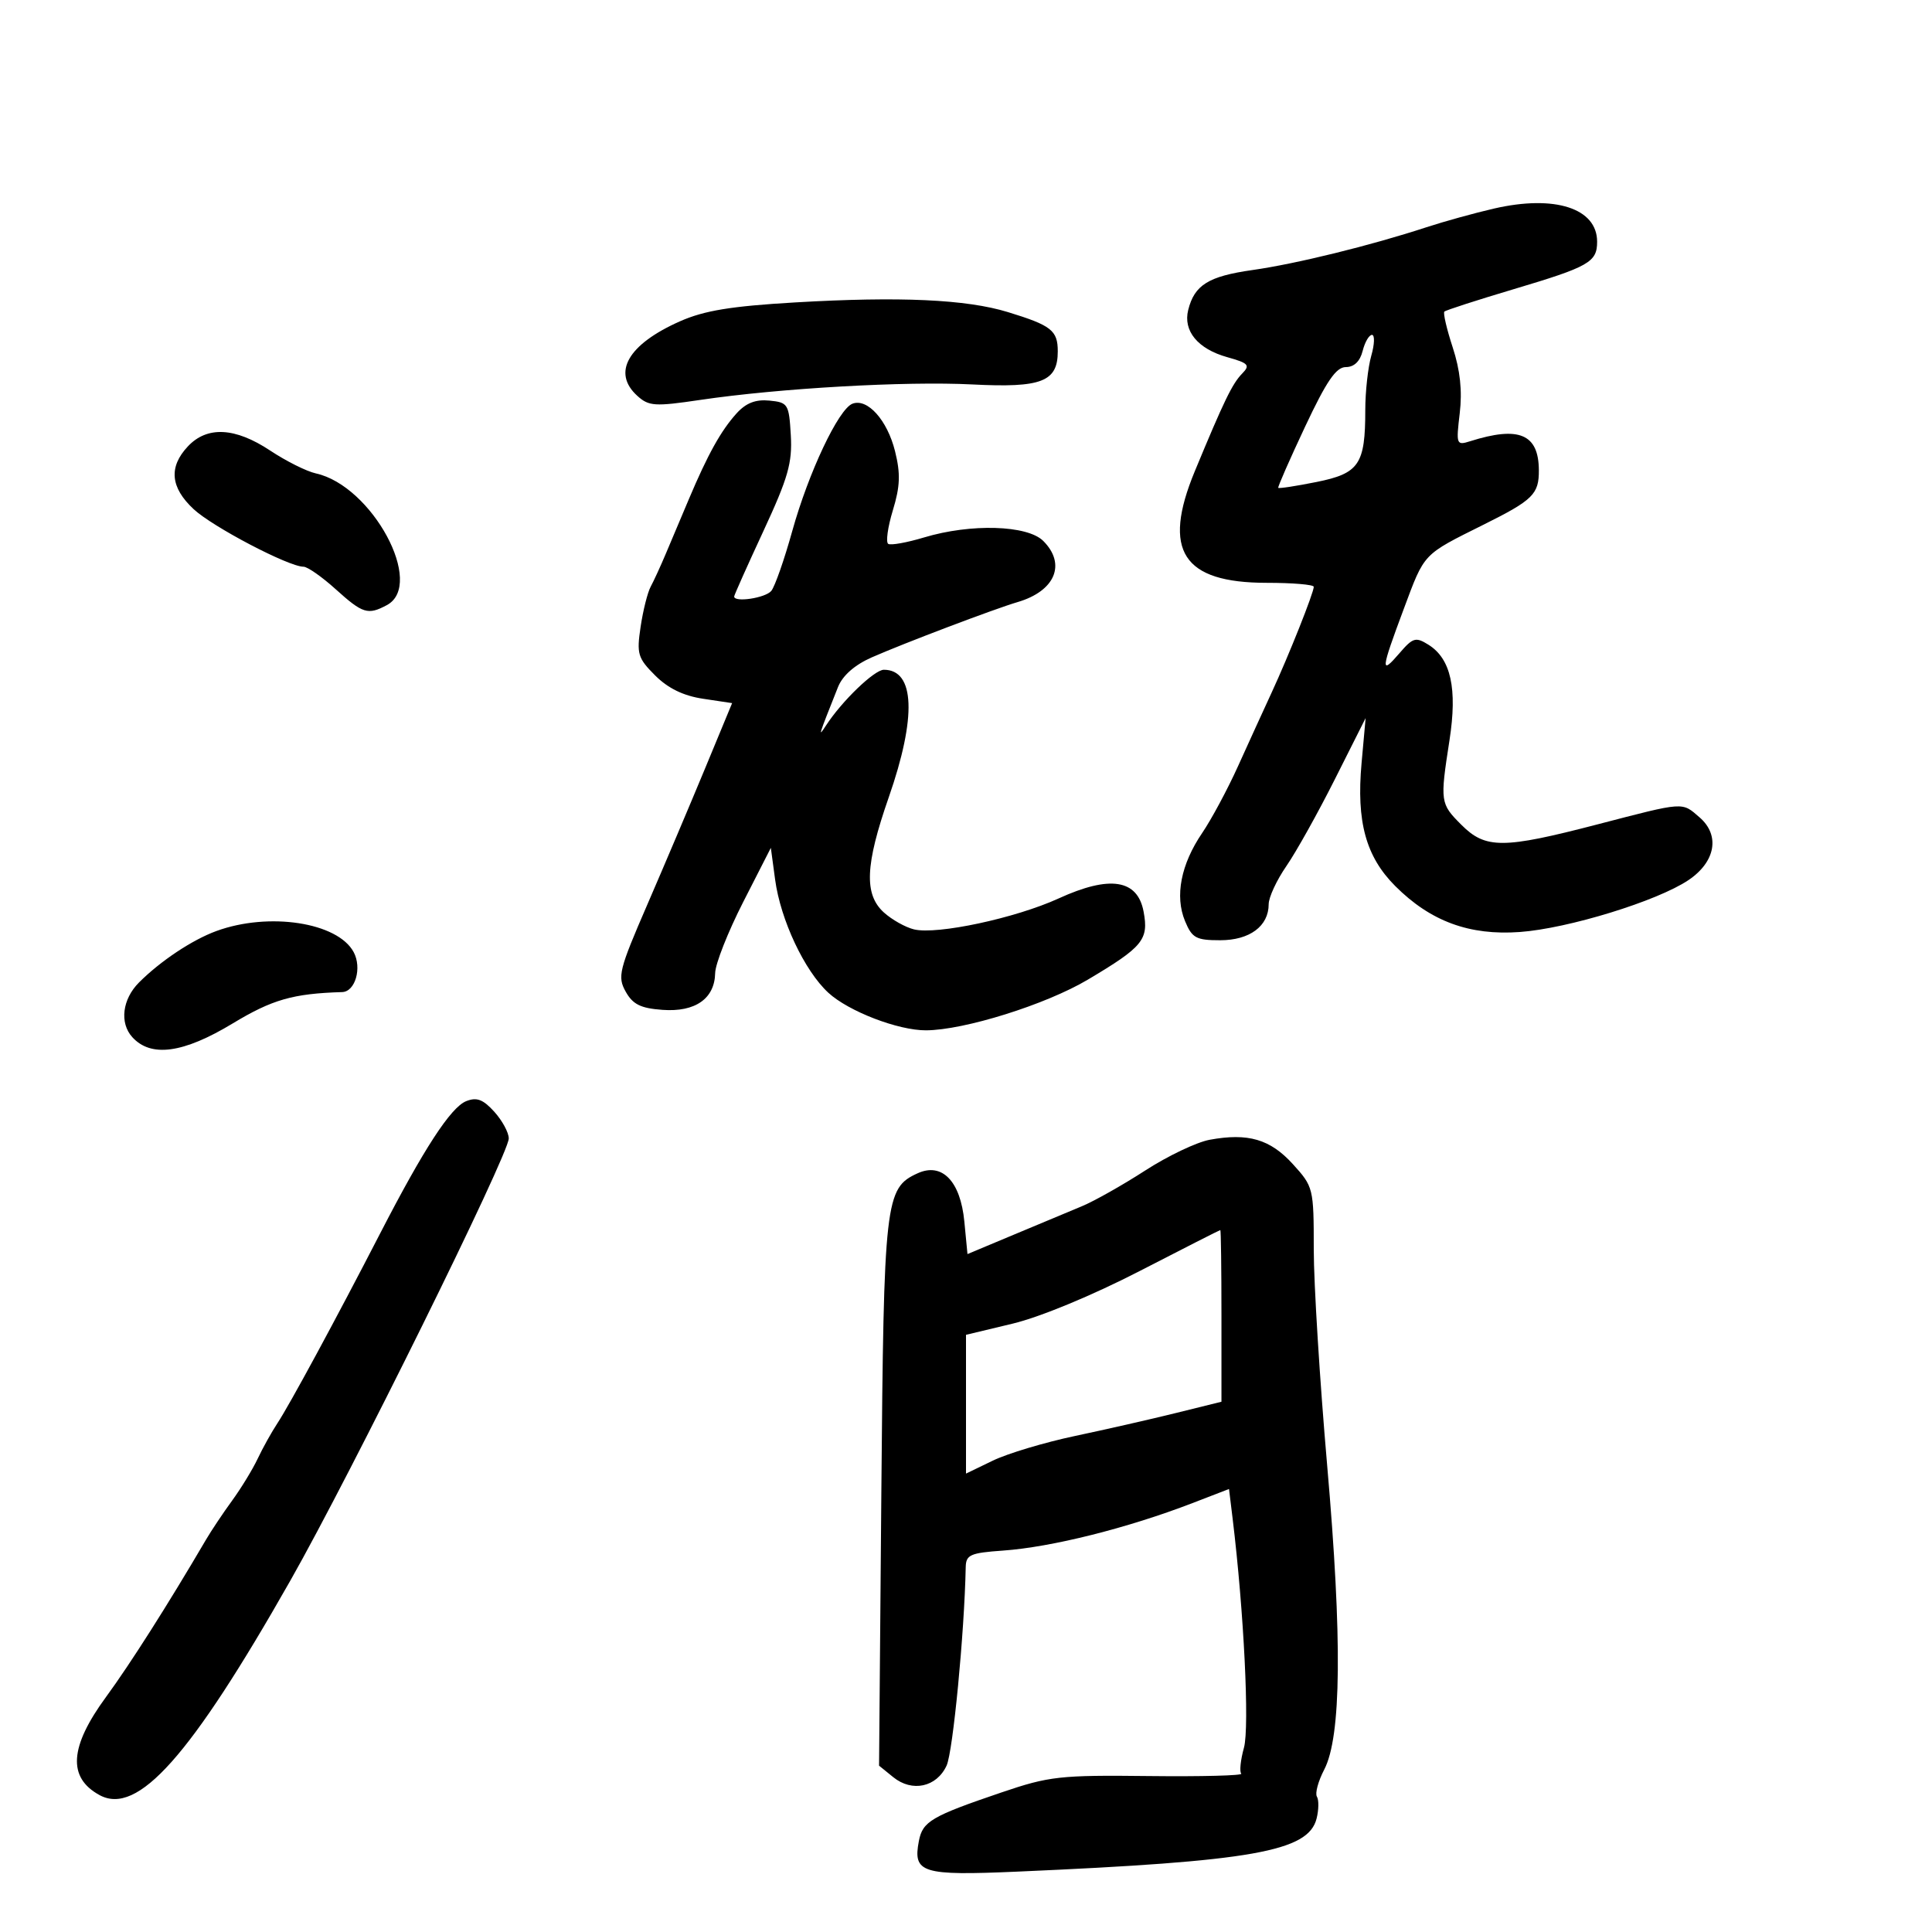 <svg xmlns="http://www.w3.org/2000/svg" width="300" height="300" viewBox="0 0 300 300" version="1.1">
	<path d="M 232 32.382 C 228.975 33.077, 224.250 34.384, 221.500 35.285 C 212.864 38.116, 201.263 40.971, 194.511 41.927 C 187.654 42.898, 185.477 44.247, 184.505 48.129 C 183.689 51.386, 185.992 54.177, 190.549 55.456 C 193.887 56.392, 194.165 56.696, 192.881 58.009 C 191.349 59.577, 190.058 62.239, 185.523 73.187 C 180.418 85.512, 183.640 90.500, 196.706 90.500 C 200.718 90.500, 204 90.777, 204 91.117 C 204 92.038, 200.113 101.802, 197.478 107.500 C 196.207 110.250, 193.844 115.425, 192.227 119 C 190.611 122.575, 188.110 127.233, 186.671 129.351 C 183.367 134.210, 182.404 139.148, 184.007 143.017 C 185.103 145.662, 185.721 146, 189.466 146 C 194.052 146, 197 143.810, 197 140.403 C 197 139.337, 198.238 136.672, 199.750 134.482 C 201.262 132.292, 204.650 126.225, 207.277 121 L 212.054 111.500 211.422 118.503 C 210.602 127.595, 212.092 133.025, 216.661 137.594 C 222.132 143.065, 228.165 145.289, 236 144.721 C 243.497 144.178, 257.334 139.920, 262.179 136.666 C 266.387 133.840, 267.125 129.710, 263.920 126.931 C 261.123 124.504, 261.689 124.466, 248.029 128.017 C 233.378 131.827, 230.680 131.834, 226.923 128.077 C 223.628 124.782, 223.591 124.520, 225.077 114.940 C 226.319 106.935, 225.296 102.290, 221.811 100.114 C 219.826 98.874, 219.398 98.999, 217.309 101.428 C 214.326 104.895, 214.399 104.127, 217.965 94.583 C 221.256 85.773, 220.829 86.224, 230.452 81.428 C 238.055 77.640, 238.977 76.726, 238.953 73 C 238.916 67.393, 235.872 66.113, 228.284 68.514 C 226.148 69.190, 226.090 69.034, 226.667 64.162 C 227.077 60.701, 226.734 57.481, 225.576 53.944 C 224.647 51.103, 224.064 48.603, 224.280 48.386 C 224.497 48.170, 229.359 46.597, 235.087 44.891 C 246.744 41.418, 248 40.703, 248 37.533 C 248 32.336, 241.416 30.216, 232 32.382 M 123.500 46.957 C 113.524 47.540, 109.357 48.223, 105.588 49.892 C 97.496 53.476, 94.986 57.868, 98.969 61.472 C 100.750 63.084, 101.681 63.144, 108.719 62.101 C 120.988 60.283, 140.631 59.166, 151 59.697 C 161.737 60.246, 164.250 59.272, 164.250 54.558 C 164.250 51.311, 163.260 50.532, 156.500 48.460 C 150.042 46.481, 139.711 46.011, 123.500 46.957 M 211.589 54.500 C 211.185 56.113, 210.260 57, 208.984 57 C 207.469 57, 205.987 59.167, 202.655 66.250 C 200.263 71.338, 198.387 75.612, 198.486 75.750 C 198.585 75.887, 201.254 75.480, 204.417 74.845 C 211.047 73.514, 212 72.110, 212 63.678 C 212 60.823, 212.419 57.027, 212.930 55.243 C 213.442 53.460, 213.491 52, 213.039 52 C 212.587 52, 211.934 53.125, 211.589 54.500 M 114.363 64.203 C 111.946 66.879, 109.912 70.537, 106.969 77.500 C 105.807 80.250, 104.191 84.075, 103.379 86 C 102.567 87.925, 101.512 90.221, 101.035 91.103 C 100.557 91.985, 99.855 94.783, 99.475 97.321 C 98.841 101.543, 99.033 102.187, 101.729 104.883 C 103.729 106.883, 106.121 108.046, 109.179 108.504 L 113.683 109.180 109.475 119.340 C 107.160 124.928, 103.125 134.441, 100.508 140.481 C 96.110 150.627, 95.856 151.653, 97.156 153.981 C 98.264 155.963, 99.484 156.567, 102.884 156.812 C 107.964 157.180, 110.973 155.073, 111.050 151.095 C 111.078 149.668, 113.035 144.710, 115.398 140.077 L 119.696 131.654 120.359 136.577 C 121.200 142.833, 124.916 150.734, 128.624 154.152 C 131.754 157.038, 139.466 160.007, 143.785 159.988 C 149.722 159.962, 162.390 155.996, 168.913 152.121 C 177.490 147.026, 178.395 145.921, 177.575 141.549 C 176.636 136.541, 172.334 135.874, 164.395 139.505 C 157.688 142.573, 145.492 145.182, 141.920 144.313 C 140.589 143.989, 138.488 142.808, 137.250 141.688 C 134.150 138.882, 134.342 134.311, 138.003 123.813 C 142.355 111.335, 142.075 104, 137.246 104 C 135.778 104, 130.741 108.845, 128.280 112.626 C 126.986 114.613, 127.030 114.472, 130.118 106.701 C 130.834 104.899, 132.702 103.253, 135.365 102.078 C 140.289 99.906, 154.469 94.529, 158 93.495 C 163.839 91.786, 165.602 87.602, 162 84 C 159.527 81.527, 150.750 81.268, 143.488 83.454 C 140.832 84.253, 138.329 84.703, 137.927 84.455 C 137.524 84.206, 137.845 81.864, 138.639 79.251 C 139.777 75.508, 139.850 73.559, 138.981 70.064 C 137.780 65.236, 134.696 61.796, 132.370 62.688 C 130.203 63.520, 125.550 73.369, 123.010 82.500 C 121.786 86.900, 120.328 91.063, 119.770 91.750 C 118.873 92.854, 114 93.593, 114 92.625 C 114 92.419, 116.046 87.842, 118.546 82.455 C 122.378 74.198, 123.046 71.861, 122.796 67.580 C 122.514 62.732, 122.362 62.486, 119.469 62.203 C 117.321 61.993, 115.832 62.576, 114.363 64.203 M 29.174 69.314 C 26.167 72.516, 26.454 75.688, 30.057 79.053 C 33.006 81.808, 44.823 88, 47.131 88 C 47.751 88, 50.001 89.575, 52.132 91.500 C 56.324 95.287, 57.128 95.537, 60.066 93.965 C 66.053 90.761, 57.789 75.430, 49.039 73.509 C 47.607 73.194, 44.426 71.603, 41.968 69.973 C 36.510 66.352, 32.168 66.128, 29.174 69.314 M 33.591 144.573 C 29.836 145.949, 24.934 149.209, 21.588 152.555 C 18.996 155.147, 18.539 158.833, 20.536 161.040 C 23.434 164.242, 28.451 163.561, 36.128 158.922 C 42.285 155.202, 45.485 154.286, 53.133 154.050 C 55.165 153.988, 56.228 150.295, 54.919 147.849 C 52.444 143.225, 41.753 141.583, 33.591 144.573 M 72.387 170.989 C 69.991 171.947, 65.804 178.383, 59.042 191.500 C 52.219 204.737, 44.961 218.149, 43.078 221 C 42.171 222.375, 40.792 224.850, 40.015 226.500 C 39.237 228.150, 37.454 231.075, 36.051 233 C 34.648 234.925, 32.825 237.652, 32 239.059 C 26.093 249.138, 20.219 258.380, 16.467 263.500 C 10.791 271.243, 10.472 276.015, 15.447 278.736 C 21.369 281.974, 29.556 272.779, 45.061 245.477 C 54.527 228.810, 79 179.270, 79 176.776 C 79 175.861, 77.987 173.994, 76.750 172.628 C 75.009 170.705, 74.022 170.335, 72.387 170.989 M 187.832 176.984 C 185.814 177.355, 181.314 179.501, 177.832 181.753 C 174.349 184.005, 169.925 186.502, 168 187.302 C 166.075 188.103, 161.289 190.102, 157.364 191.746 L 150.229 194.733 149.743 189.680 C 149.141 183.409, 146.286 180.457, 142.494 182.185 C 137.435 184.490, 137.234 186.254, 136.854 231.836 L 136.500 274.172 138.701 275.957 C 141.638 278.338, 145.443 277.511, 146.988 274.156 C 147.975 272.016, 149.752 253.563, 149.957 243.339 C 149.995 241.428, 150.665 241.131, 155.750 240.774 C 163.270 240.245, 175.107 237.278, 185.171 233.397 L 190.841 231.211 191.407 235.855 C 193.152 250.196, 194.041 268.194, 193.161 271.380 C 192.631 273.297, 192.444 275.110, 192.743 275.410 C 193.043 275.710, 186.586 275.878, 178.394 275.784 C 164.572 275.626, 162.924 275.809, 155.500 278.332 C 144.624 282.027, 143.267 282.825, 142.683 285.869 C 141.729 290.837, 143.125 291.272, 157.962 290.625 C 194.506 289.031, 203.157 287.496, 204.440 282.382 C 204.782 281.021, 204.804 279.492, 204.490 278.983 C 204.175 278.475, 204.686 276.583, 205.625 274.779 C 208.287 269.666, 208.435 254.537, 206.085 227.591 C 204.938 214.441, 204 199.329, 204 194.008 C 204 184.493, 203.946 184.274, 200.750 180.759 C 197.230 176.888, 193.801 175.886, 187.832 176.984 M 176.909 197.396 C 169.637 201.145, 161.499 204.513, 157.250 205.532 L 150 207.270 150 218.044 L 150 228.819 154.169 226.804 C 156.462 225.696, 162.200 223.975, 166.919 222.979 C 171.639 221.983, 178.688 220.379, 182.583 219.414 L 189.667 217.661 189.667 204.331 C 189.667 196.999, 189.588 191, 189.493 191 C 189.397 191, 183.734 193.878, 176.909 197.396" stroke="none" fill="black" fill-rule="evenodd"/>
</svg>